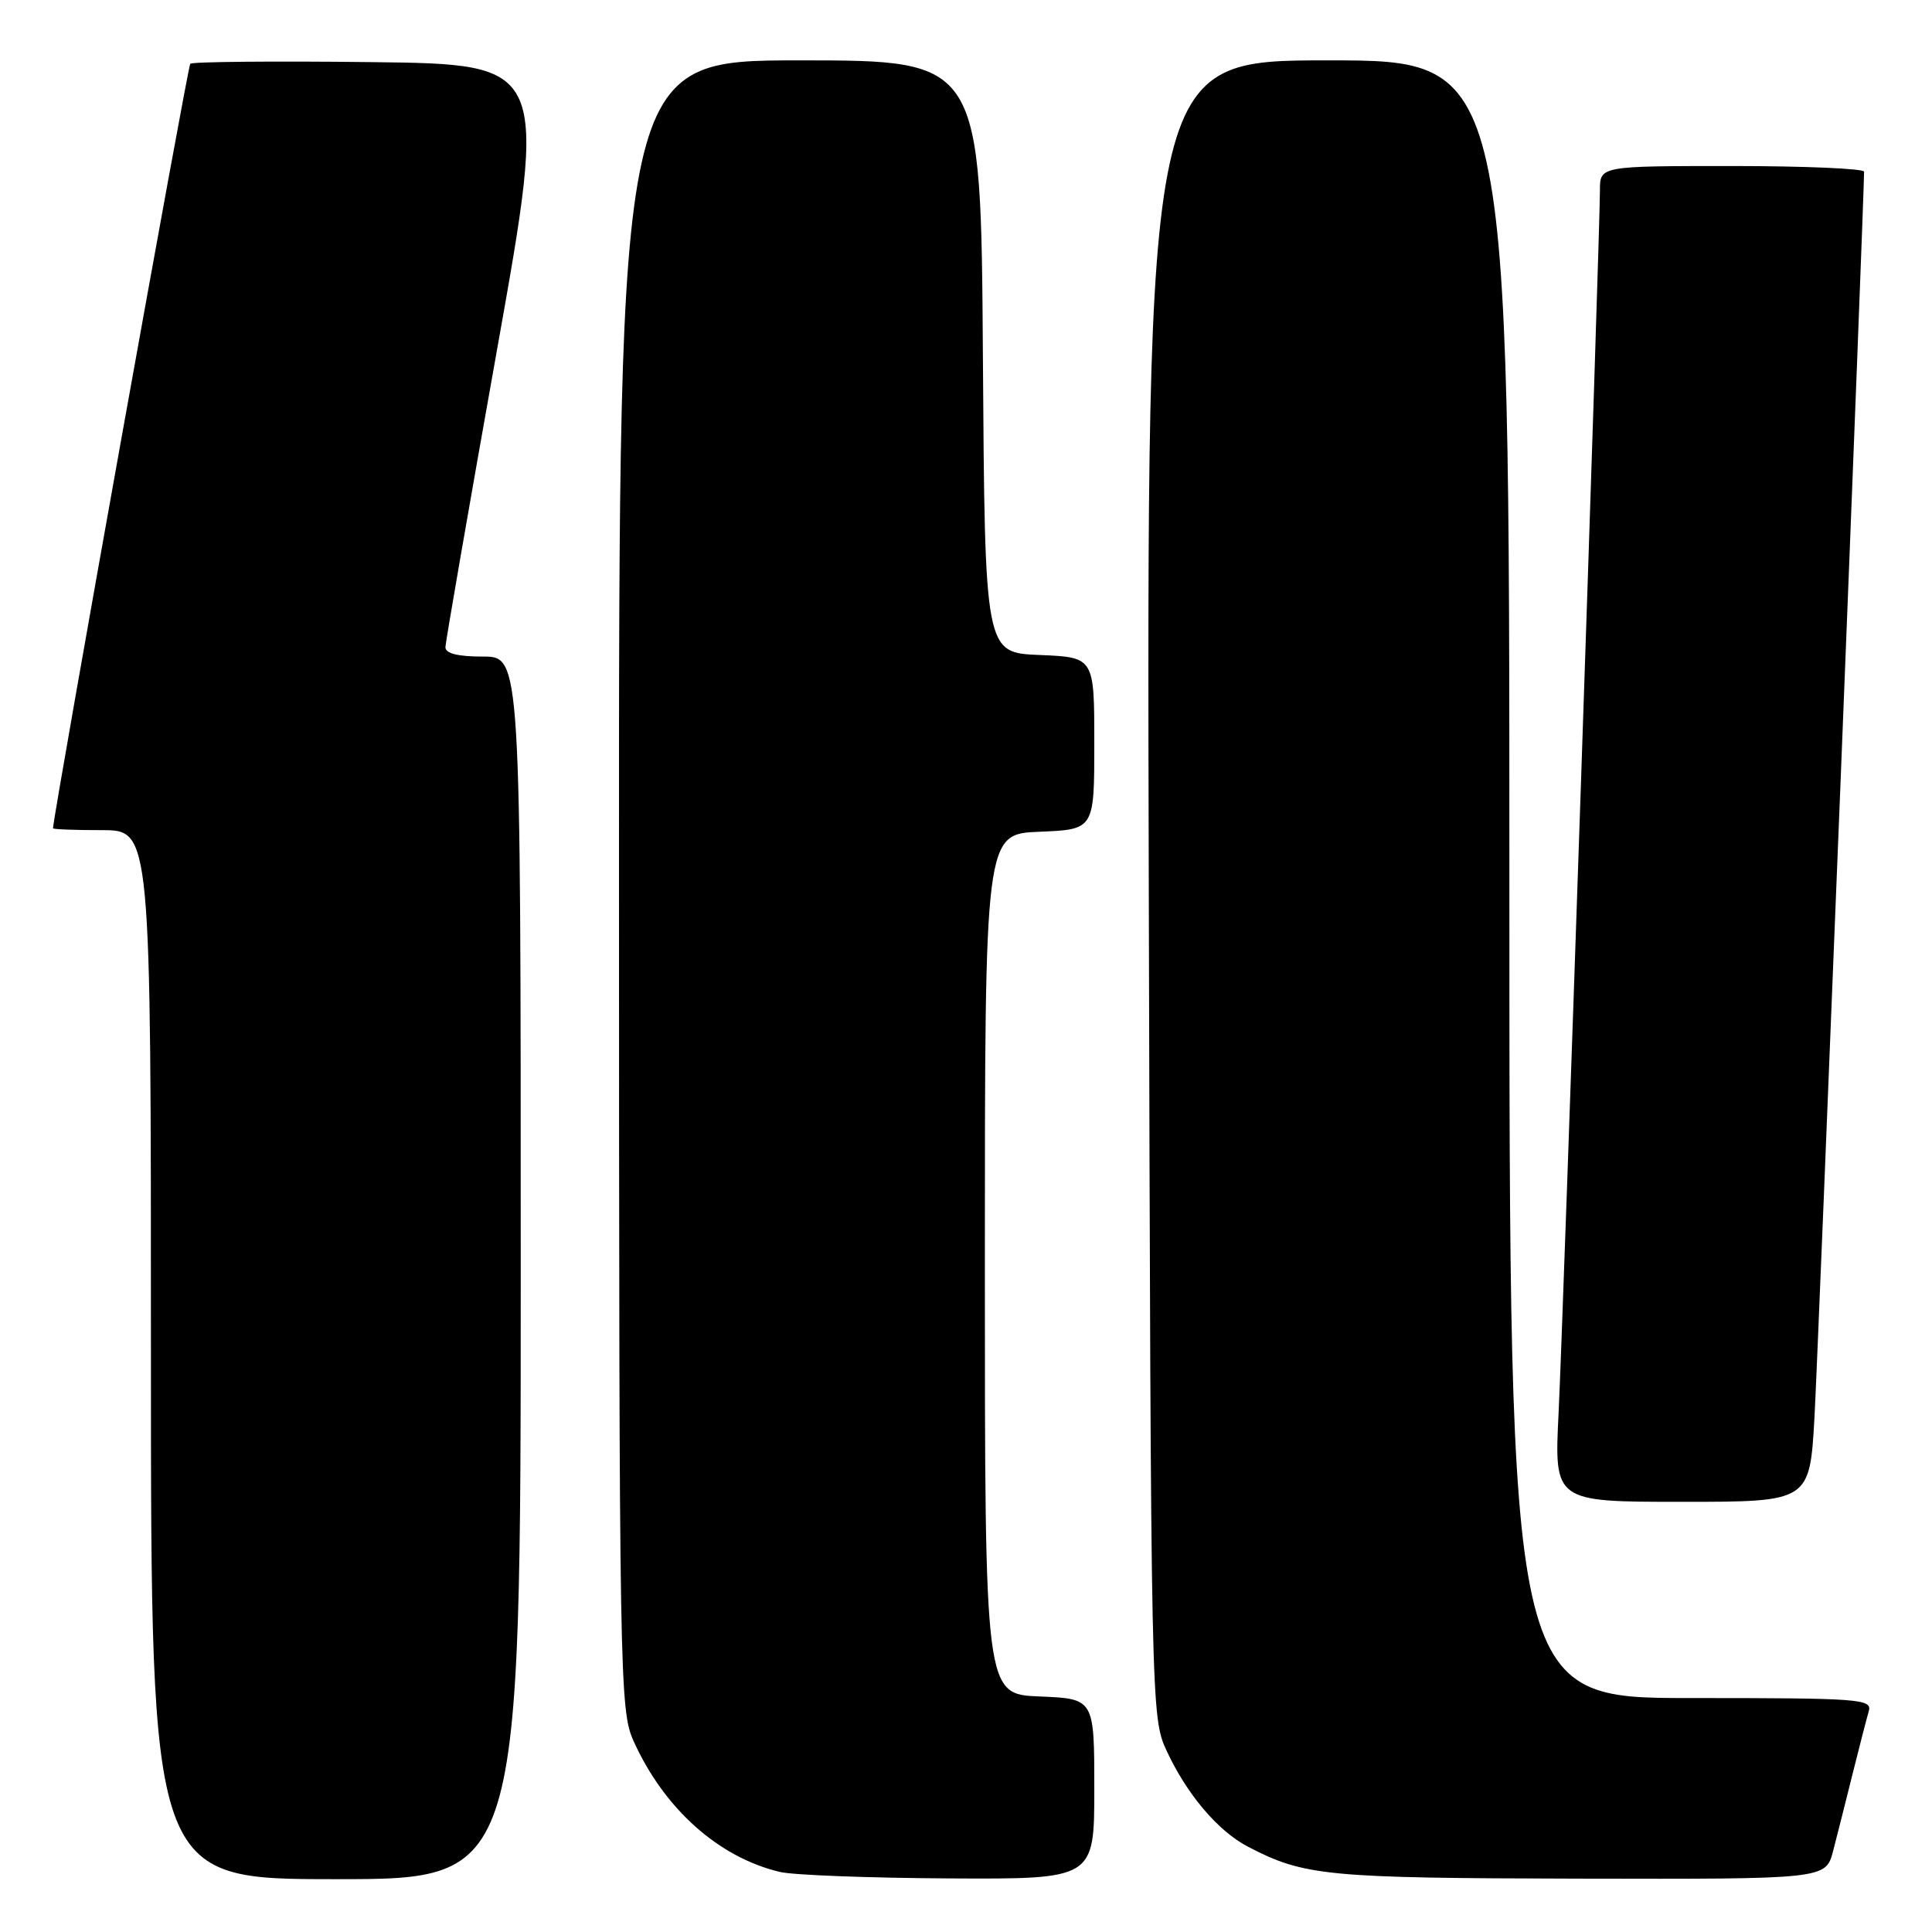 <?xml version="1.0" encoding="UTF-8" standalone="no"?>
<!DOCTYPE svg PUBLIC "-//W3C//DTD SVG 1.1//EN" "http://www.w3.org/Graphics/SVG/1.1/DTD/svg11.dtd" >
<svg xmlns="http://www.w3.org/2000/svg" xmlns:xlink="http://www.w3.org/1999/xlink" version="1.1" viewBox="0 0 256 256">
 <g >
 <path fill="currentColor"
d=" M 69.00 168.00 C 69.00 87.00 69.00 87.00 64.00 87.00 C 60.65 87.00 59.01 86.59 59.02 85.75 C 59.04 85.06 62.10 67.40 65.83 46.50 C 72.61 8.50 72.61 8.50 49.16 8.23 C 36.26 8.08 25.48 8.18 25.21 8.45 C 24.87 8.79 7.37 106.26 7.02 109.75 C 7.01 109.89 9.92 110.00 13.50 110.00 C 20.00 110.00 20.00 110.00 20.00 179.50 C 20.00 249.00 20.00 249.00 44.50 249.00 C 69.00 249.00 69.00 249.00 69.00 168.00 Z  M 145.00 237.04 C 145.00 225.09 145.00 225.09 137.75 224.79 C 130.50 224.50 130.50 224.50 130.50 167.50 C 130.50 110.50 130.50 110.50 137.75 110.21 C 145.00 109.91 145.00 109.91 145.00 98.50 C 145.00 87.09 145.00 87.09 137.75 86.79 C 130.50 86.50 130.50 86.50 130.24 47.25 C 129.98 8.00 129.98 8.00 105.99 8.00 C 82.00 8.00 82.00 8.00 82.02 117.25 C 82.04 223.06 82.10 226.63 83.98 230.76 C 88.03 239.69 95.22 246.11 103.33 248.04 C 105.07 248.46 115.16 248.84 125.75 248.90 C 145.00 249.00 145.00 249.00 145.00 237.04 Z  M 242.90 245.25 C 243.44 243.19 244.60 238.57 245.49 235.00 C 246.38 231.43 247.34 227.71 247.62 226.75 C 248.10 225.12 246.52 225.00 224.07 225.00 C 200.00 225.00 200.00 225.00 200.00 116.50 C 200.00 8.00 200.00 8.00 175.97 8.00 C 151.94 8.00 151.94 8.00 152.22 117.75 C 152.50 226.71 152.52 227.53 154.59 232.00 C 157.27 237.77 161.40 242.64 165.37 244.70 C 172.80 248.58 175.79 248.86 209.21 248.93 C 241.92 249.00 241.92 249.00 242.90 245.25 Z  M 240.43 187.75 C 240.91 179.05 247.01 26.10 247.00 22.75 C 247.00 22.34 239.12 22.00 229.50 22.00 C 212.00 22.00 212.00 22.00 212.00 25.22 C 212.00 30.77 207.13 174.90 206.52 187.25 C 205.94 199.00 205.94 199.00 222.87 199.00 C 239.80 199.00 239.80 199.00 240.43 187.75 Z "/>
</g>
</svg>